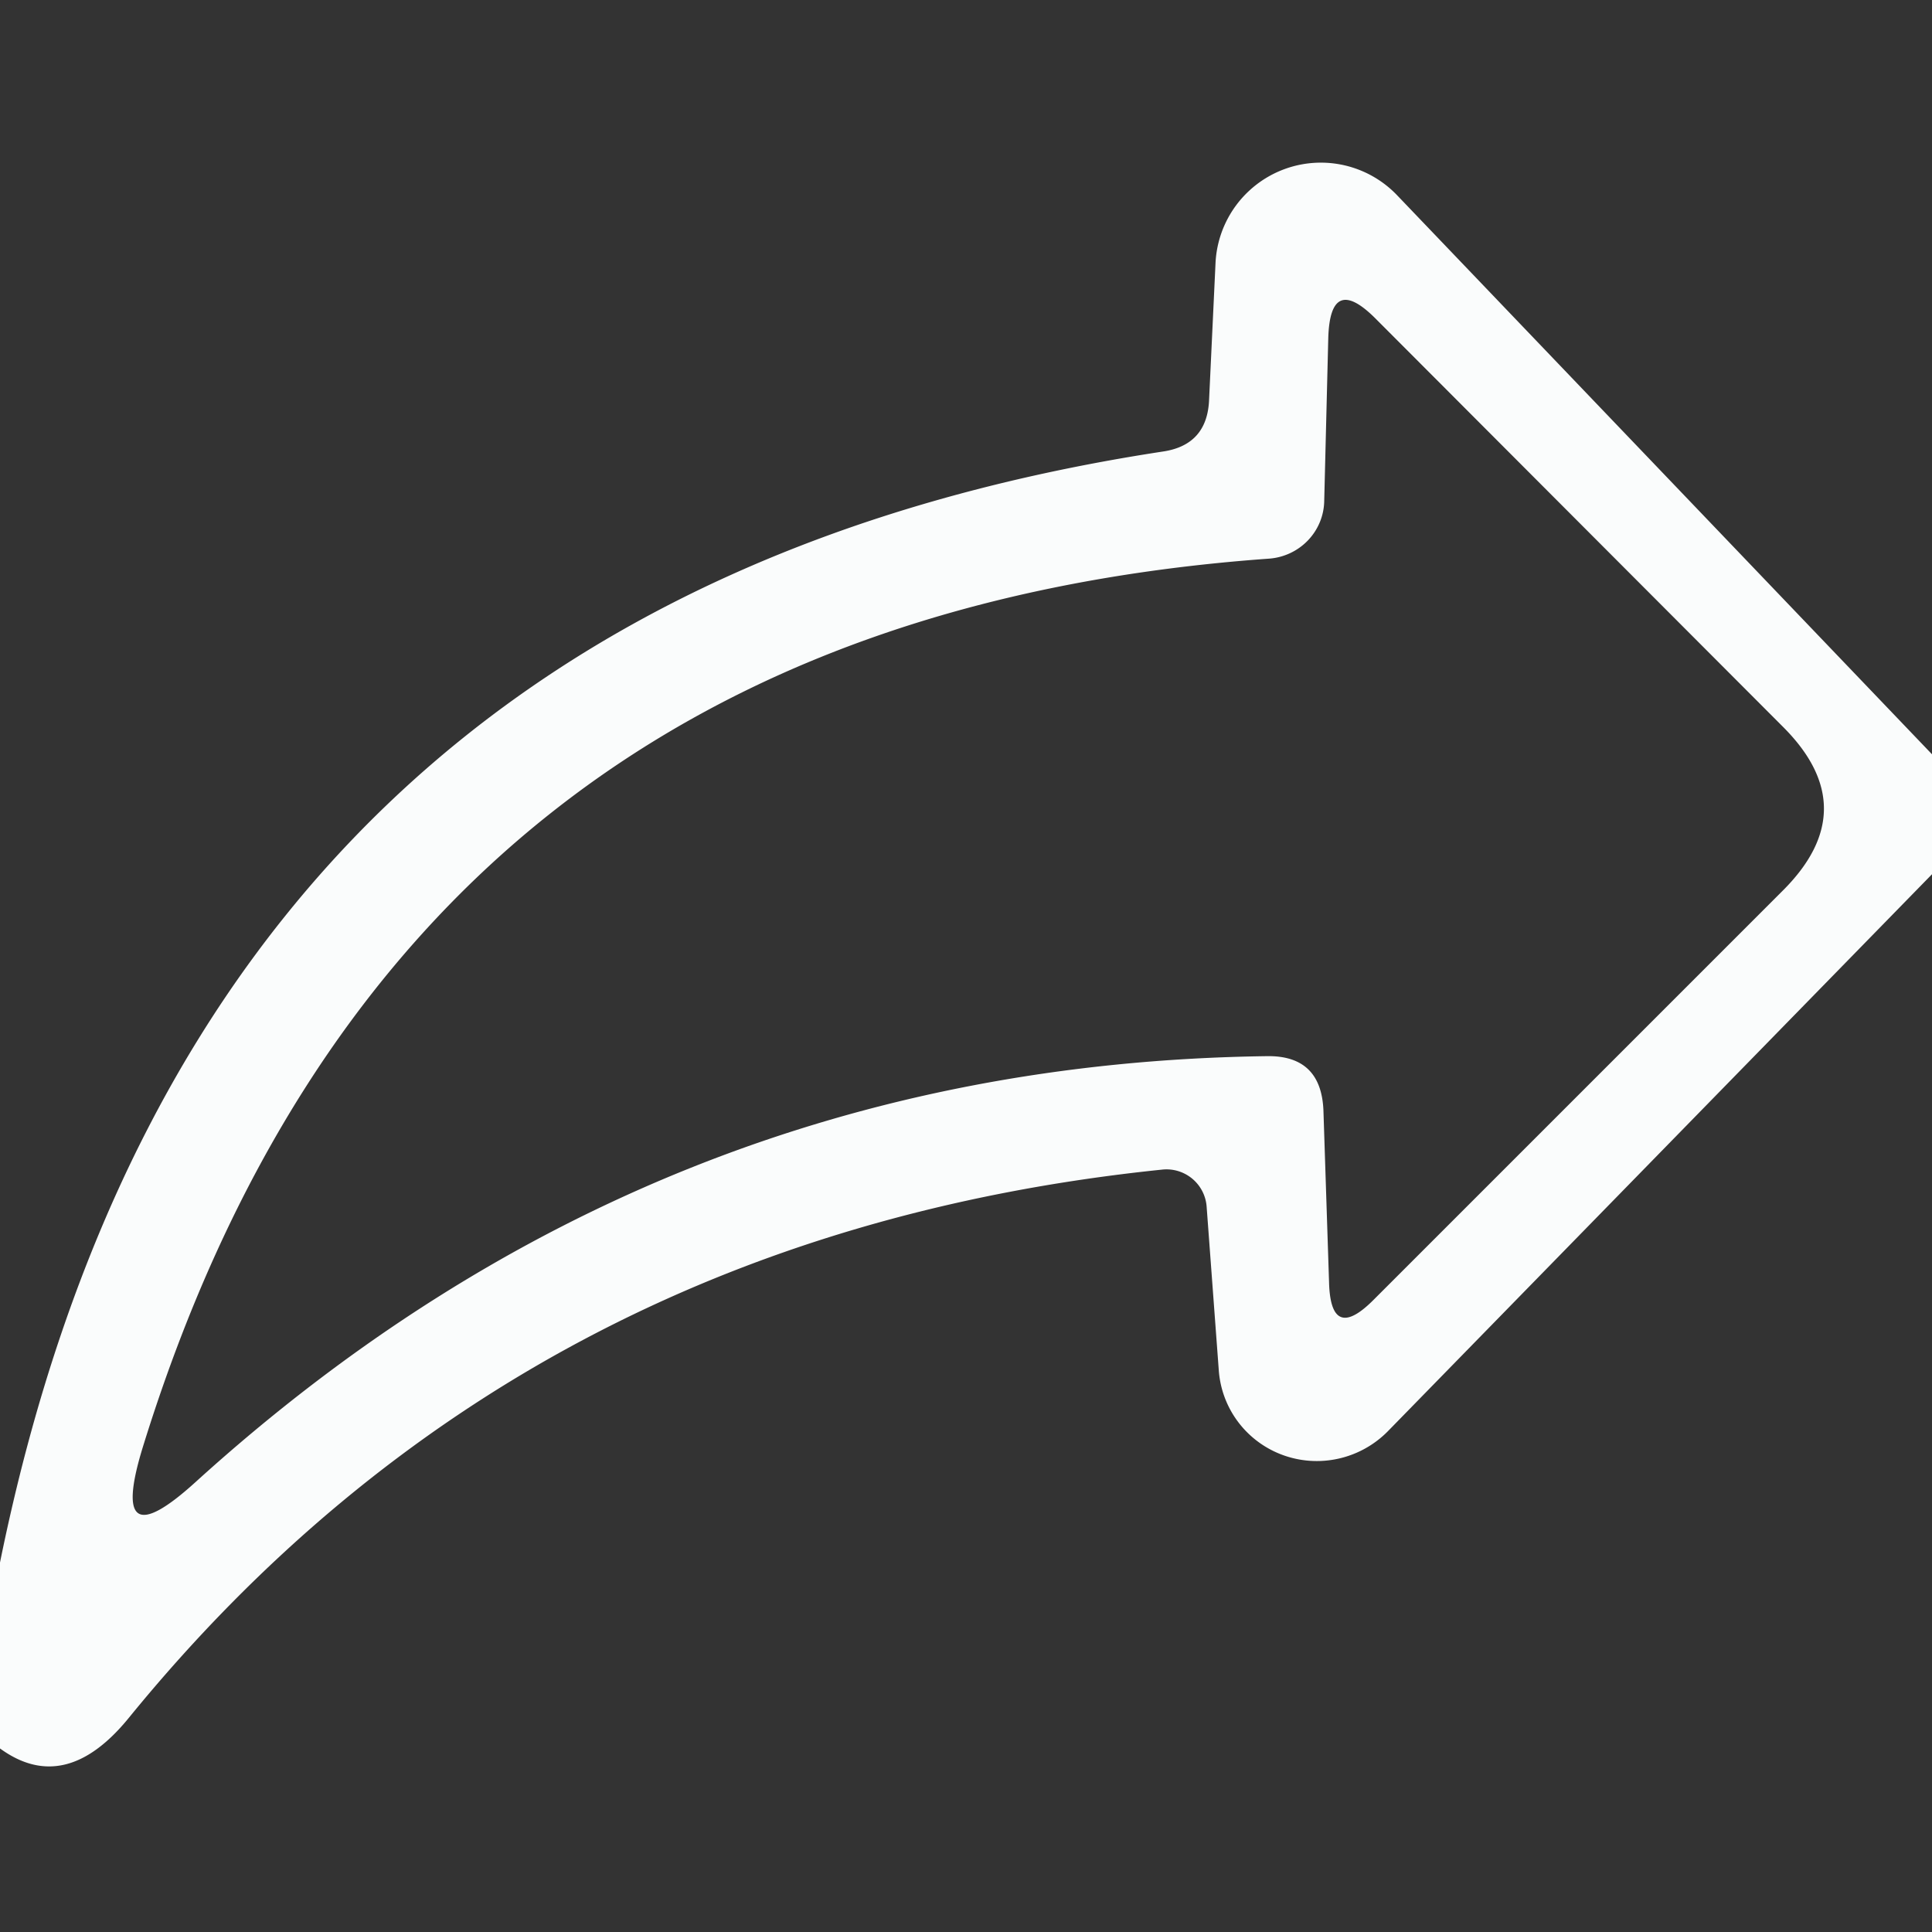 <?xml version="1.0" encoding="UTF-8" standalone="no"?>
<!DOCTYPE svg PUBLIC "-//W3C//DTD SVG 1.1//EN" "http://www.w3.org/Graphics/SVG/1.1/DTD/svg11.dtd">
<svg xmlns="http://www.w3.org/2000/svg" version="1.1" viewBox="0.00 0.00 24.00 24.00">
<rect x="0.00" y="0.00" width="24.00" height="24.00" fill="#333333" stroke="none"/>
<path fill="#fafcfc" d="
  M 24.00 9.37
  L 24.00 10.86
  L 17.24 17.78
  A 1.23 1.22 -25.0 0 1 15.14 17.02
  L 14.99 15.00
  A 0.50 0.50 0.0 0 0 14.43 14.53
  Q 6.48 15.35 1.60 21.34
  Q 0.81 22.31 0.00 21.72
  L 0.00 19.41
  Q 2.43 7.45 14.44 5.61
  Q 15.00 5.53 15.02 4.96
  L 15.10 3.26
  A 1.31 1.31 0.0 0 1 17.35 2.42
  L 24.00 9.37
  Z
  M 15.76 6.94
  Q 4.94 7.72 1.77 17.99
  Q 1.34 19.40 2.43 18.41
  Q 8.15 13.22 15.74 13.12
  Q 16.41 13.11 16.44 13.79
  L 16.51 15.93
  Q 16.53 16.68 17.06 16.15
  L 22.14 11.07
  Q 23.17 10.05 22.15 9.03
  L 17.10 3.97
  Q 16.52 3.38 16.50 4.21
  L 16.45 6.22
  A 0.74 0.73 -1.7 0 1 15.76 6.94
  Z"
/>
</svg>

